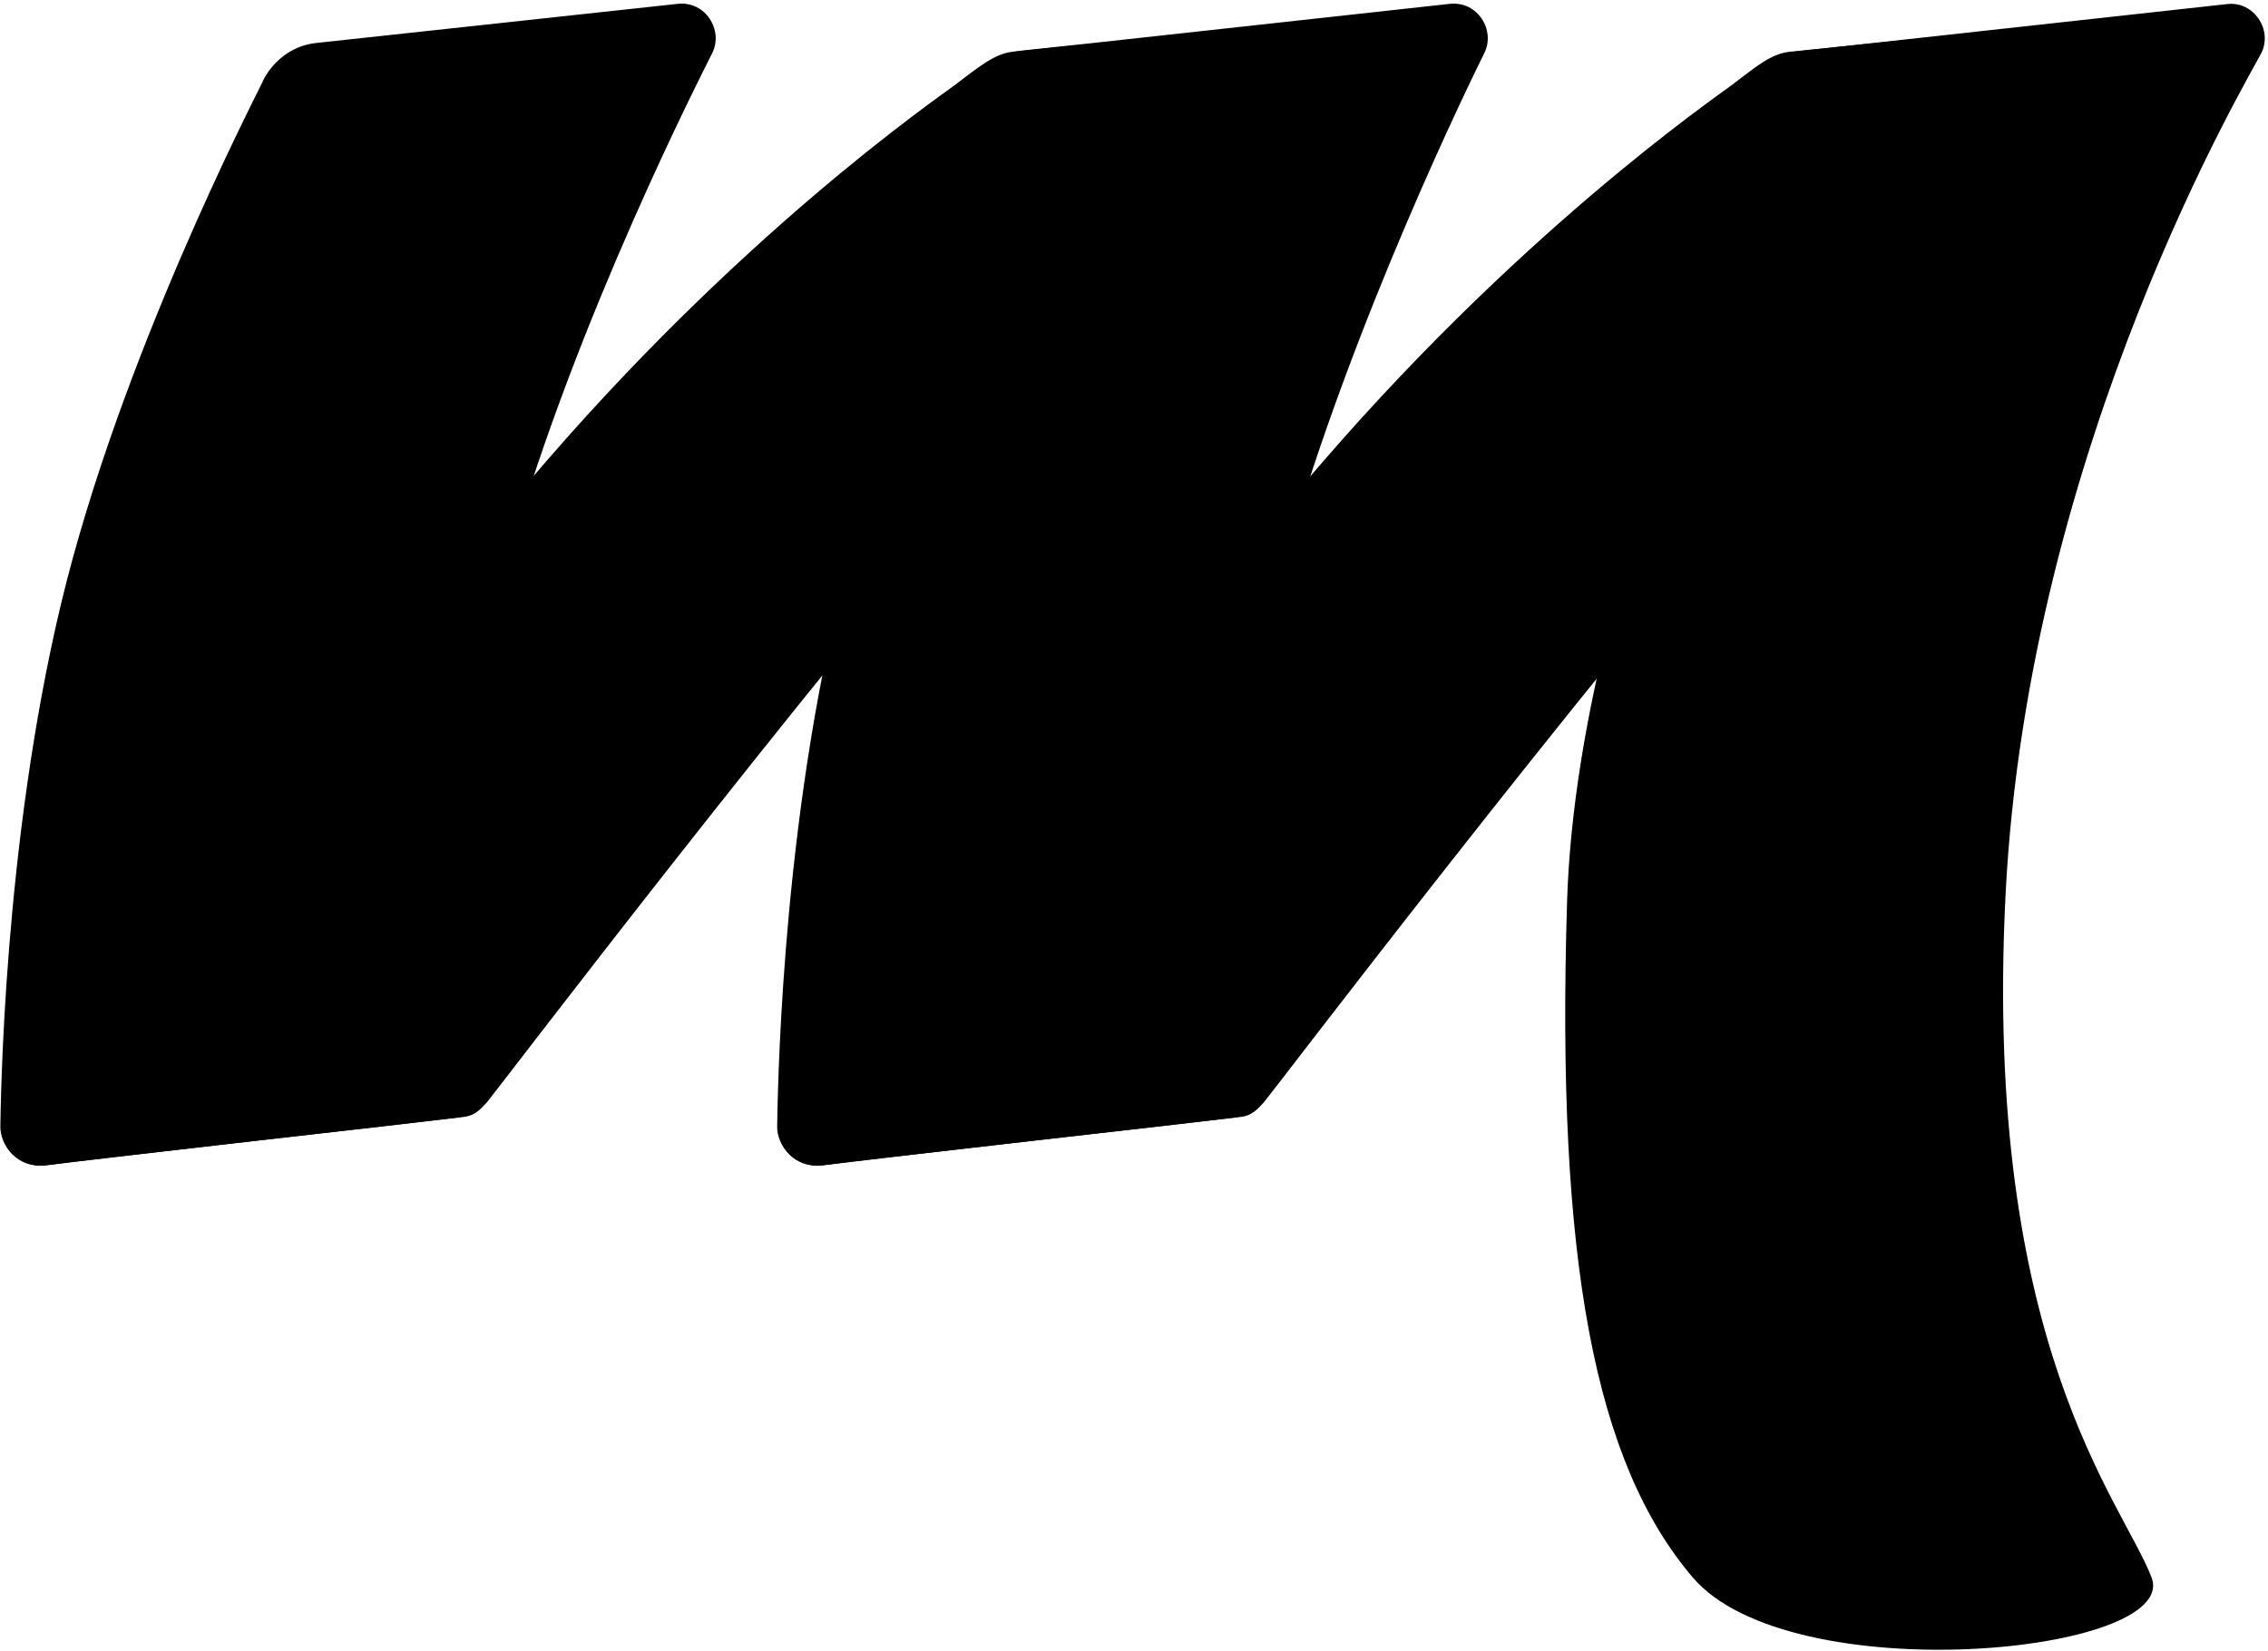<?xml version="1.0" encoding="UTF-8"?>
<!DOCTYPE svg PUBLIC "-//W3C//DTD SVG 1.1//EN" "http://www.w3.org/Graphics/SVG/1.1/DTD/svg11.dtd">
<!-- Creator: CorelDRAW X6 -->
<svg xmlns="http://www.w3.org/2000/svg" xml:space="preserve" width="12.972in" height="9.444in" version="1.1" style="shape-rendering:geometricPrecision; text-rendering:geometricPrecision; image-rendering:optimizeQuality; fill-rule:evenodd; clip-rule:evenodd"
viewBox="0 0 12972 9444"
 xmlns:xlink="http://www.w3.org/1999/xlink">
 <defs>
  <style type="text/css">
   <![CDATA[
    .fil0 {fill:black;fill-rule:nonzero}
   ]]>
  </style>
 </defs>
 <g id="Layer_x0020_1">
  <path class="fil0" d="M5476 475c116,-87 213,-169 316,-179 103,-11 1840,-184 2087,-216 247,-32 371,227 290,395 -37,78 -1044,543 -2337,2034 -1293,1490 -3013,3759 -3047,3796 -34,37 -69,77 -129,83 -60,7 -2204,252 -2385,277 -135,19 -228,-78 -249,-166 44,156 214,158 279,63 65,-95 1502,-2362 2709,-3790 1207,-1428 2351,-2210 2467,-2297zm4444 0c116,-87 206,-167 316,-179 109,-12 1840,-184 2087,-216 247,-32 371,227 290,395 -37,78 -1044,543 -2337,2034 -1293,1490 -3013,3759 -3047,3796 -34,37 -69,77 -129,83 -60,7 -2204,252 -2385,277 -135,19 -228,-78 -249,-166 44,156 214,158 279,63 65,-95 1502,-2362 2709,-3790 1207,-1428 2351,-2210 2467,-2297z"/>
  <path class="fil0" d="M10381 494c-42,83 -1354,2599 -1418,4663 -64,2063 161,3212 719,3866 558,654 2792,438 2624,0 -168,-438 -965,-1334 -835,-3906 130,-2572 1397,-4681 1463,-4814 66,-133 -44,-296 -193,-280 -148,16 -2501,275 -2501,275 116,-16 183,113 141,197zm-4448 -2c50,-103 -38,-208 -141,-197 0,0 381,-41 459,-49 146,-15 1880,-207 2041,-224 161,-17 262,152 198,281 -64,129 -745,1510 -1134,2872 -388,1362 -408,2982 -411,3070 -3,88 70,152 156,143 0,0 -363,43 -442,52 -154,18 -1795,203 -1955,225 -160,22 -262,-113 -259,-225 3,-112 14,-1596 348,-2990 318,-1324 1027,-2725 1140,-2957zm-4431 -26c52,-107 159,-204 305,-220 146,-15 1908,-207 2069,-224 161,-17 262,152 198,281 -64,129 -773,1510 -1161,2872 -388,1362 -408,2982 -411,3070 -3,88 70,152 156,143 0,0 -363,43 -442,52 -154,18 -1795,203 -1955,225 -160,22 -262,-113 -259,-225 3,-112 14,-1596 348,-2990 335,-1394 1101,-2877 1153,-2984z"/>
 </g>
</svg>
